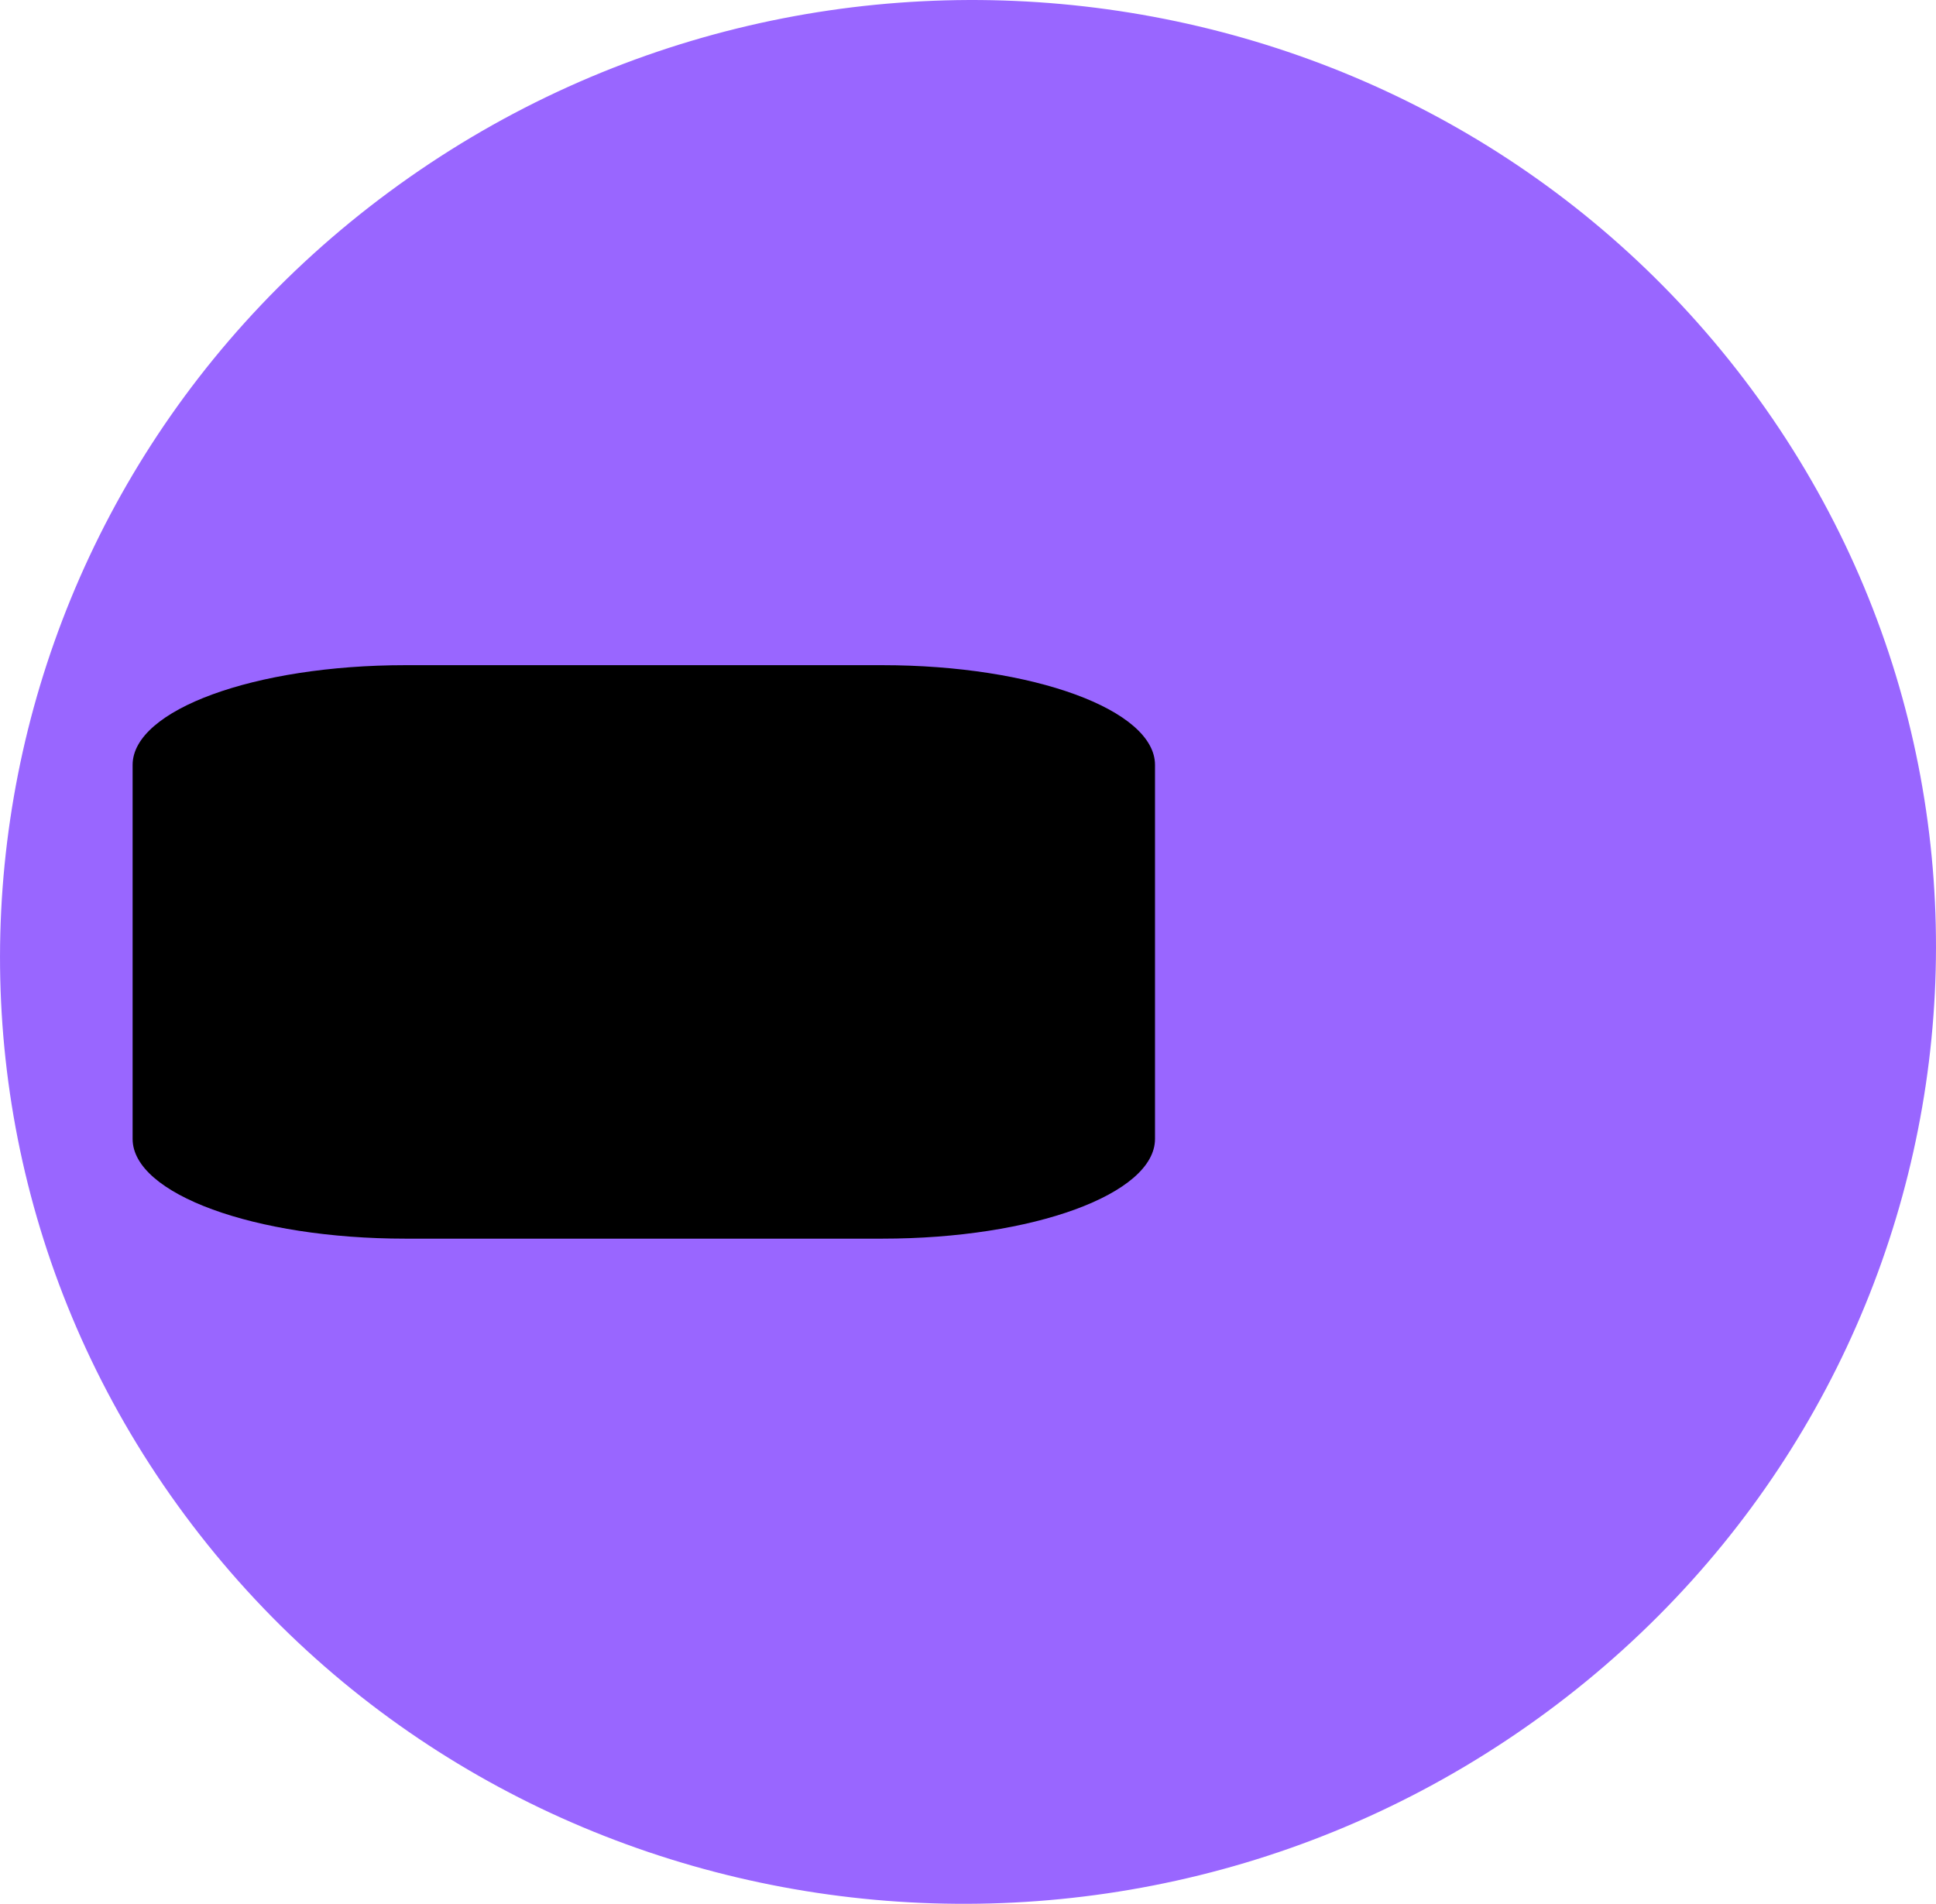 <svg version="1.1" xmlns="http://www.w3.org/2000/svg" xmlns:xlink="http://www.w3.org/1999/xlink" width="77.636" height="76.356" viewBox="0,0,77.636,76.356"><g transform="translate(-281.182,-267.822)"><g data-paper-data="{&quot;isPaintingLayer&quot;:true}" fill-rule="nonzero" stroke="none" stroke-width="0" stroke-linecap="butt" stroke-linejoin="miter" stroke-miterlimit="10" stroke-dasharray="" stroke-dashoffset="0" style="mix-blend-mode: normal"><path d="M351.114,283.022c12.817,16.837 9.277,40.774 -7.906,53.464c-17.184,12.69 -41.504,9.329 -54.321,-7.508c-12.817,-16.837 -9.277,-40.774 7.906,-53.464c17.184,-12.69 41.504,-9.329 54.321,7.508z" fill="#9966ff"/><path d="M297.433,317.5c-6.038,0 -10.933,-1.791 -10.933,-4v-15c0,-2.209 4.895,-4 10.933,-4h19.133c6.038,0 10.933,1.791 10.933,4v15c0,2.209 -4.895,4 -10.933,4z" fill="#000000"/></g></g></svg>